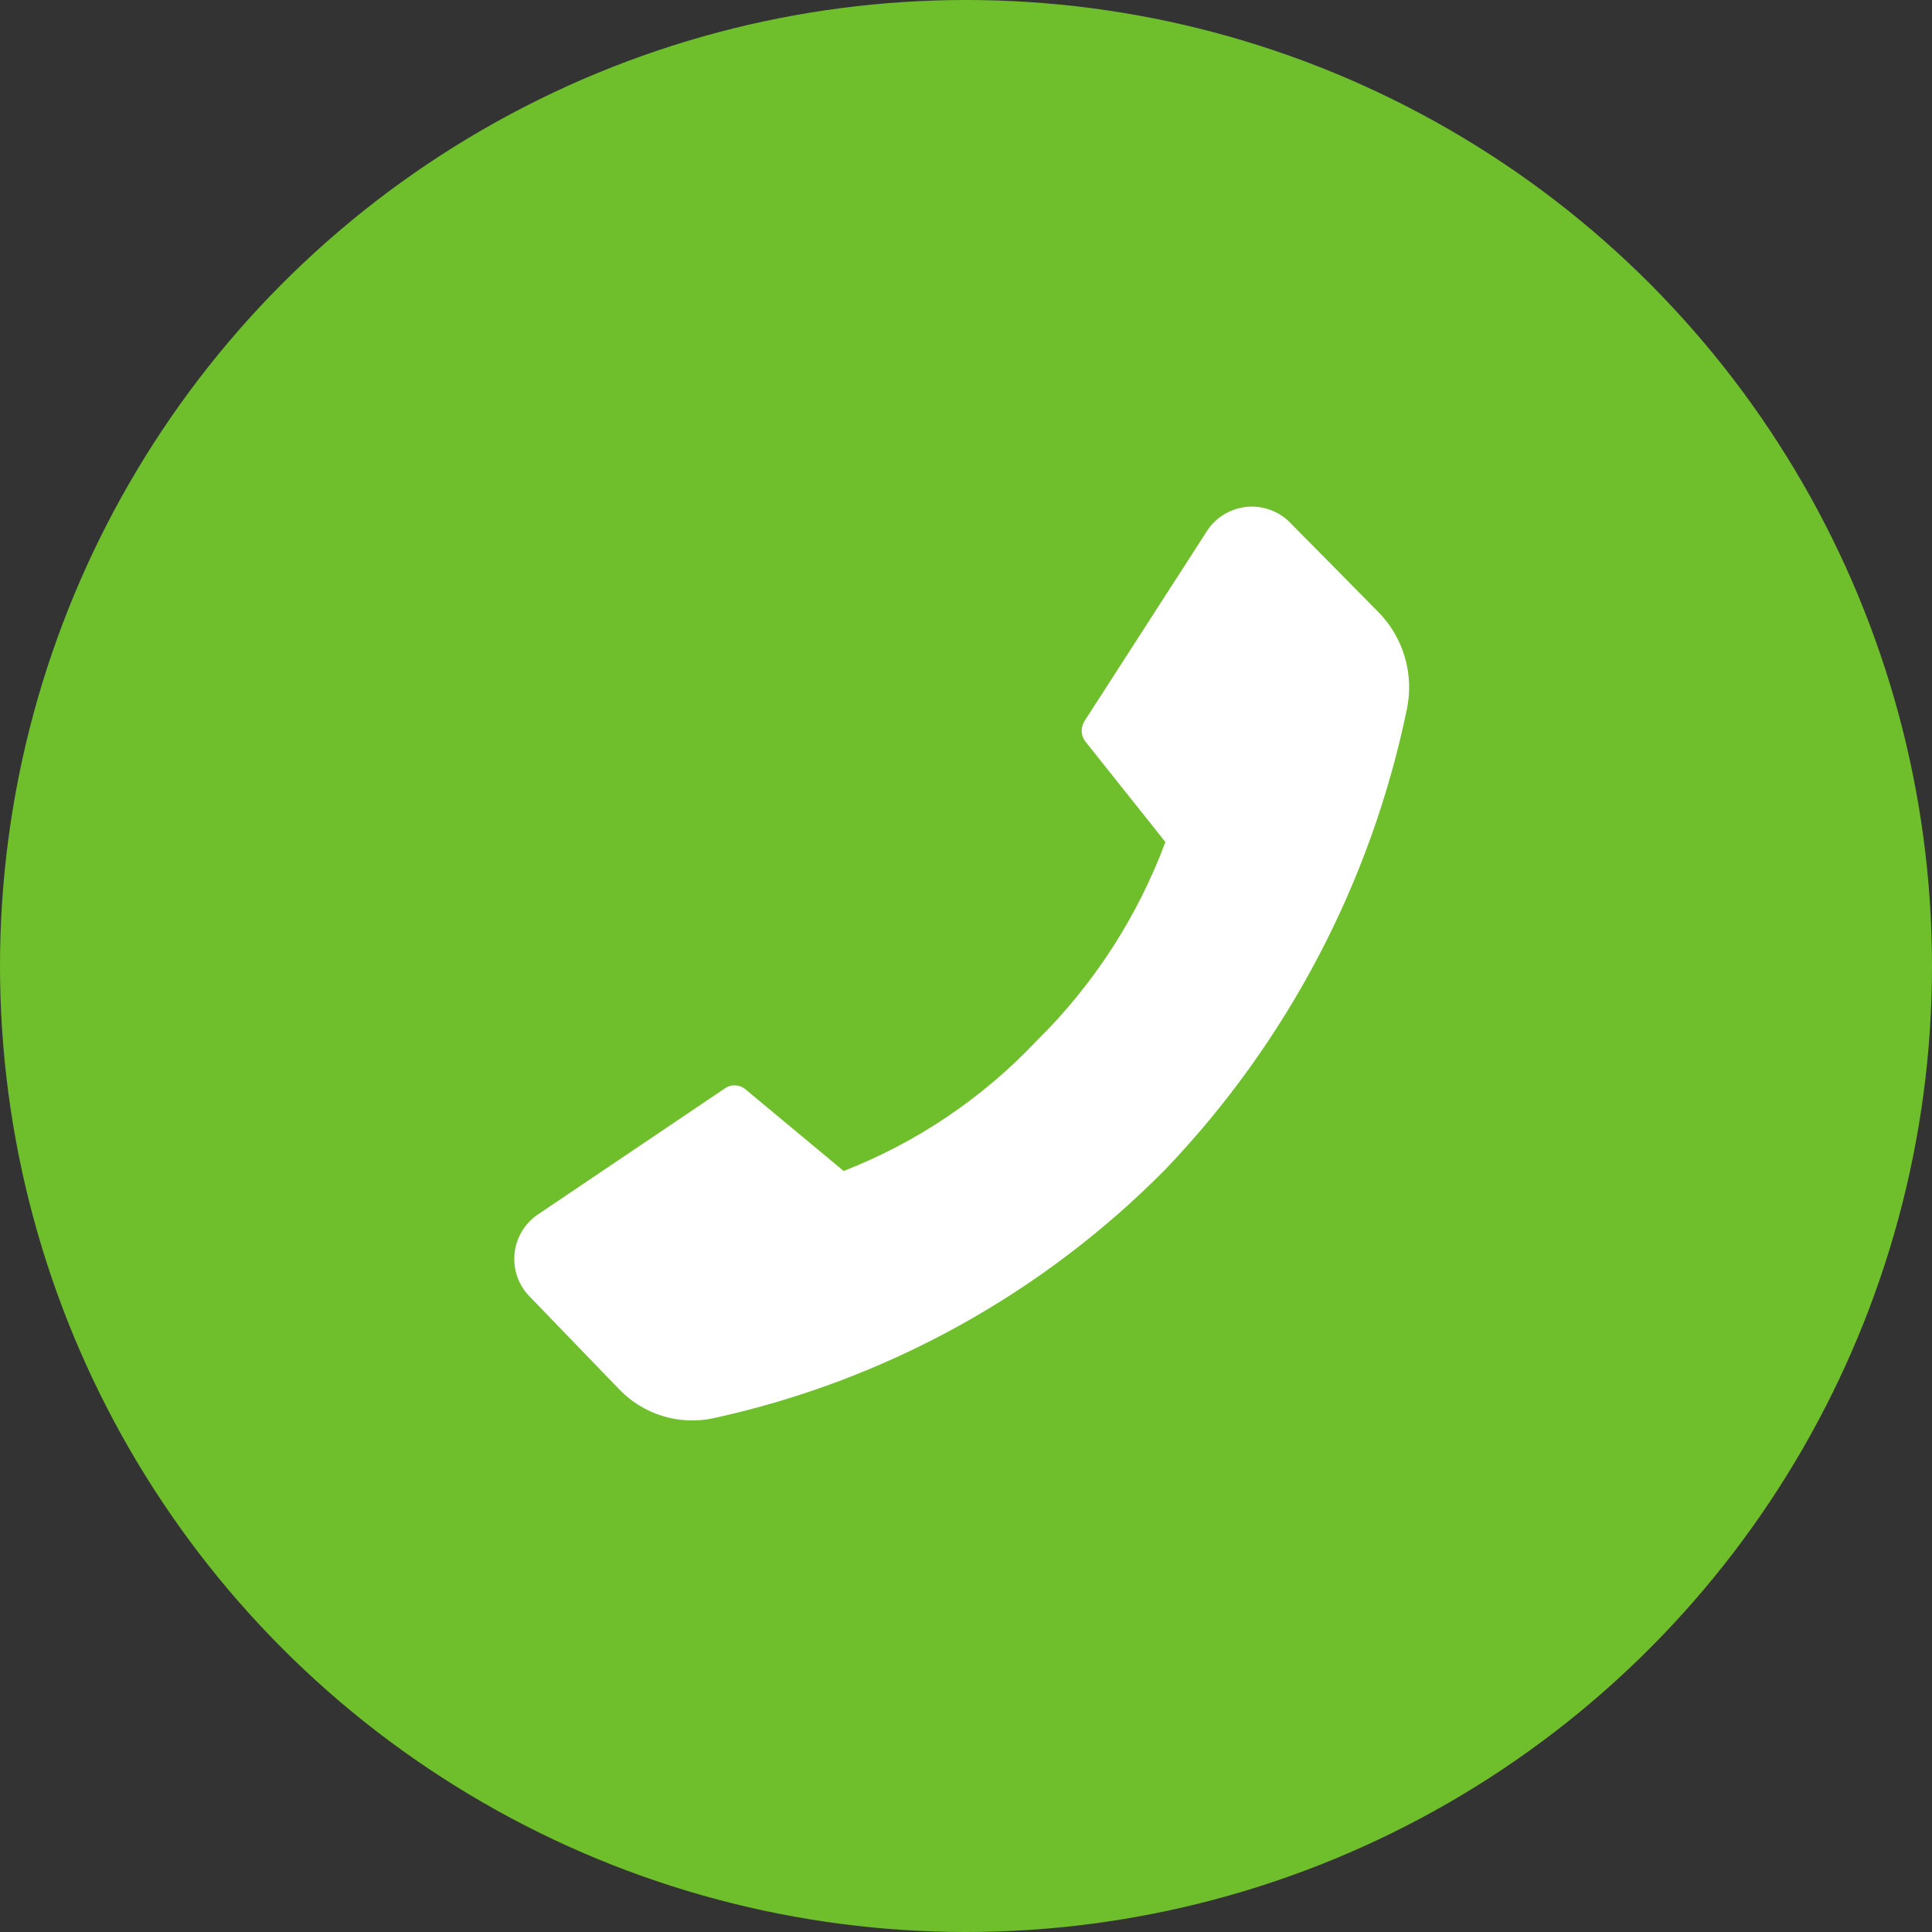 <svg width="40" height="40" viewBox="0 0 40 40" fill="none" xmlns="http://www.w3.org/2000/svg">
<rect x="0" y="0" width="40" height="40" fill="#333333" stroke="none"/>
<circle cx="20" cy="20" r="20" fill="#6FBE2C"/>
<g clip-path="url(#clip0)">
<path d="M21.467 21.544C22.643 20.385 23.551 18.982 24.128 17.433L22.461 15.339C22.418 15.277 22.395 15.203 22.395 15.128C22.395 15.052 22.418 14.979 22.461 14.917L24.967 11.028C25.055 10.88 25.177 10.755 25.323 10.663C25.468 10.57 25.633 10.513 25.804 10.495C25.976 10.477 26.149 10.5 26.31 10.56C26.471 10.621 26.616 10.718 26.733 10.844L28.533 12.667C28.791 12.928 28.98 13.248 29.084 13.6C29.188 13.952 29.203 14.324 29.128 14.683C28.388 18.265 26.655 21.567 24.128 24.211C21.575 26.796 18.327 28.585 14.778 29.361C14.424 29.438 14.057 29.422 13.711 29.315C13.366 29.208 13.054 29.013 12.806 28.75L10.983 26.861C10.863 26.744 10.771 26.602 10.714 26.444C10.657 26.287 10.636 26.118 10.653 25.951C10.67 25.785 10.725 25.624 10.813 25.481C10.901 25.339 11.02 25.218 11.161 25.128L15 22.539C15.06 22.494 15.133 22.47 15.208 22.47C15.283 22.47 15.356 22.494 15.417 22.539L17.467 24.244C18.984 23.652 20.35 22.73 21.467 21.544V21.544Z" fill="white"/>
</g>
<defs>
<clipPath id="clip0">
<rect width="20" height="20" fill="white" transform="translate(10 30) rotate(-90)"/>
</clipPath>
</defs>
</svg>
